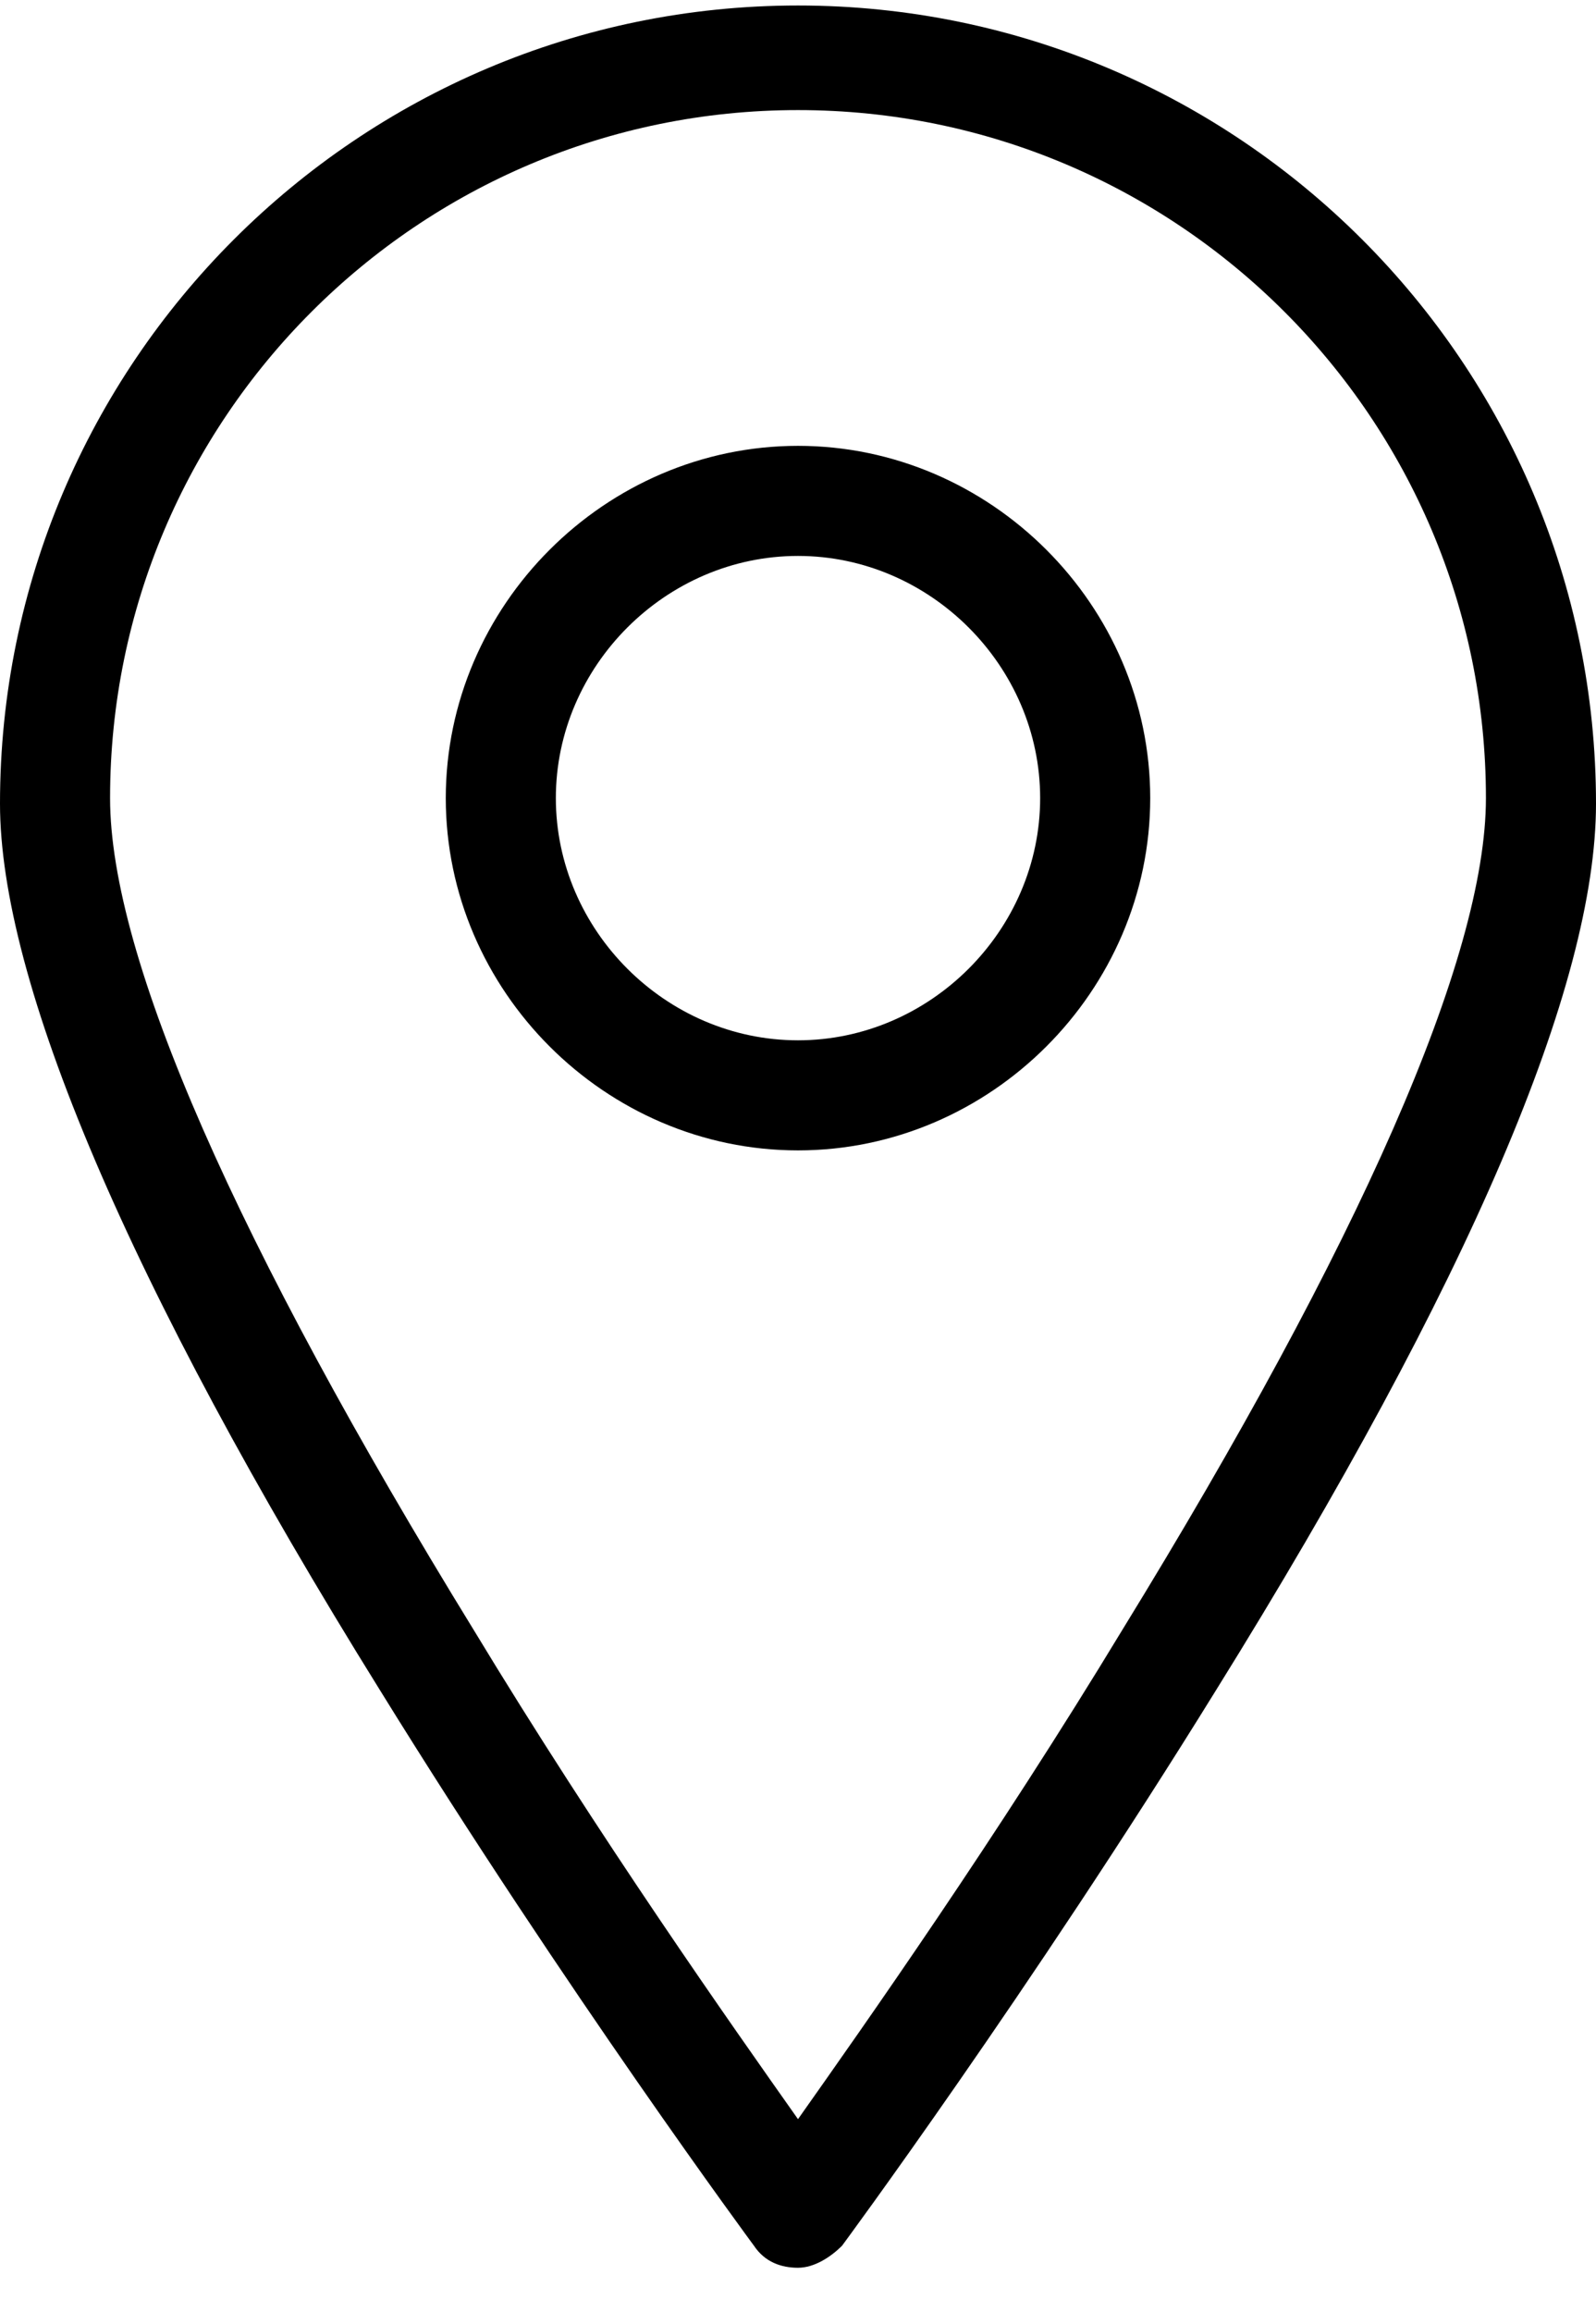 <?xml version="1.0" encoding="utf-8"?>
<!-- Generator: Adobe Illustrator 18.1.1, SVG Export Plug-In . SVG Version: 6.00 Build 0)  -->
<svg version="1.1" id="Layer_1" xmlns="http://www.w3.org/2000/svg" xmlns:xlink="http://www.w3.org/1999/xlink" x="0px" y="0px"
	 width="29px" height="42px" viewBox="-381 286 29 42" enable-background="new -381 286 29 42" xml:space="preserve">
<title>Fill 1</title>
<desc>Created with Sketch.</desc>
<path id="Page-1" d="M-366.5,296.1c-2.4,0-4.4,2-4.4,4.4c0,2.4,2,4.4,4.4,4.4s4.4-2,4.4-4.4C-362.1,298.1-364.1,296.1-366.5,296.1
	 M-366.5,306.9c-3.5,0-6.4-2.9-6.4-6.4s2.9-6.4,6.4-6.4s6.4,2.9,6.4,6.4S-363,306.9-366.5,306.9 M-366.5,288
	c-6.9,0-12.5,5.6-12.5,12.5c0,2.9,2.3,8.1,6.6,15.1c2.3,3.8,4.7,7.2,5.9,8.9c1.2-1.7,3.6-5.1,5.9-8.9c4.3-7,6.6-12.2,6.6-15.1
	C-354,293.6-359.6,288-366.5,288 M-366.5,327.2c-0.3,0-0.6-0.1-0.8-0.4c0,0-3.4-4.6-6.8-10.1c-4.6-7.4-6.9-12.9-6.9-16.1
	c0-8,6.5-14.5,14.5-14.5s14.5,6.5,14.5,14.5c0,3.3-2.3,8.7-6.9,16.1c-3.4,5.5-6.8,10.1-6.8,10.1C-365.9,327-366.2,327.2-366.5,327.2
	"/>
</svg>
